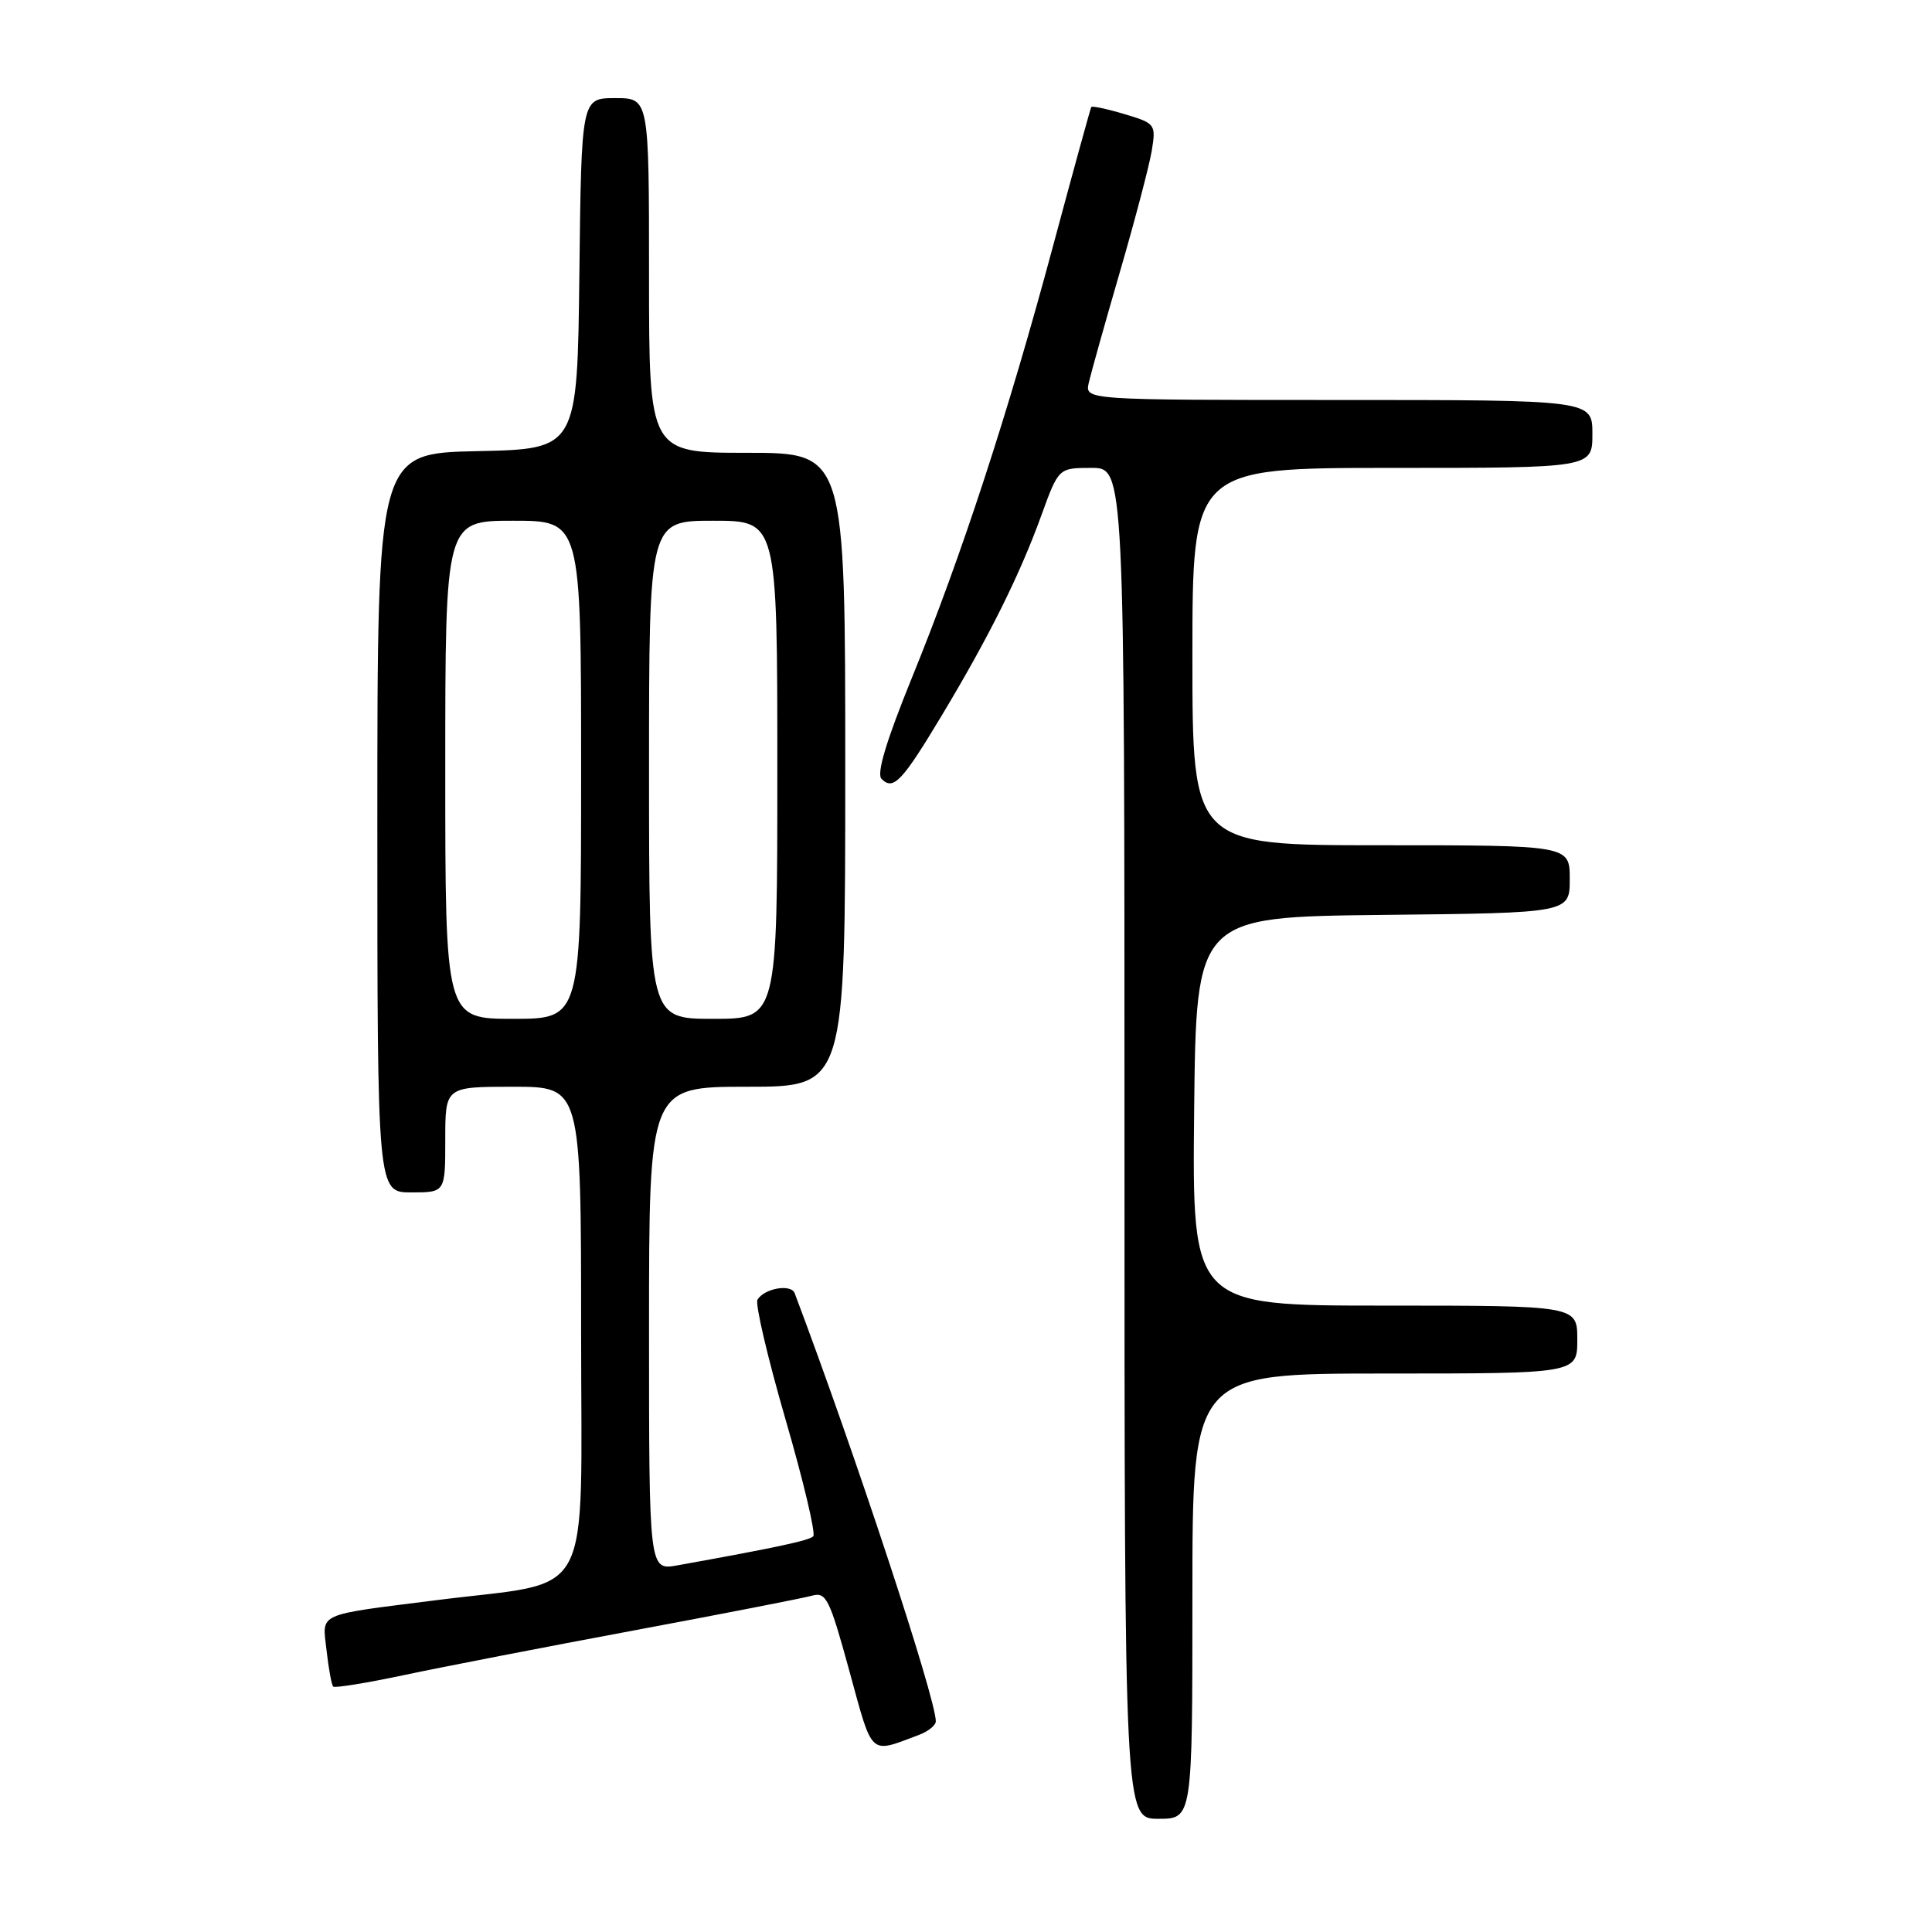 <?xml version="1.0" encoding="UTF-8" standalone="no"?>
<!DOCTYPE svg PUBLIC "-//W3C//DTD SVG 1.1//EN" "http://www.w3.org/Graphics/SVG/1.1/DTD/svg11.dtd" >
<svg xmlns="http://www.w3.org/2000/svg" xmlns:xlink="http://www.w3.org/1999/xlink" version="1.1" viewBox="0 0 256 256">
 <g >
 <path fill="currentColor"
d=" M 158.00 211.50 C 158.00 182.00 158.00 182.00 183.50 182.00 C 209.00 182.00 209.00 182.00 209.00 177.50 C 209.00 173.00 209.00 173.00 183.48 173.00 C 157.97 173.00 157.97 173.00 158.23 147.25 C 158.50 121.50 158.50 121.50 183.25 121.23 C 208.00 120.97 208.00 120.97 208.00 116.48 C 208.00 112.00 208.00 112.00 183.00 112.00 C 158.00 112.00 158.00 112.00 158.00 87.00 C 158.00 62.00 158.00 62.00 184.50 62.00 C 211.00 62.00 211.00 62.00 211.00 57.50 C 211.00 53.00 211.00 53.00 177.38 53.00 C 143.77 53.00 143.77 53.00 144.26 50.75 C 144.54 49.51 146.40 42.88 148.40 36.00 C 150.40 29.12 152.30 21.90 152.62 19.94 C 153.18 16.47 153.09 16.34 149.00 15.12 C 146.69 14.43 144.71 14.01 144.60 14.18 C 144.49 14.36 142.22 22.60 139.56 32.50 C 133.58 54.78 127.43 73.60 120.84 89.79 C 117.43 98.18 116.12 102.52 116.81 103.21 C 118.38 104.78 119.52 103.58 124.84 94.72 C 131.09 84.30 135.13 76.18 138.00 68.25 C 140.27 62.00 140.27 62.00 144.63 62.00 C 149.00 62.00 149.00 62.00 149.00 151.50 C 149.00 241.00 149.00 241.00 153.50 241.00 C 158.00 241.00 158.00 241.00 158.00 211.50 Z  M 121.75 229.89 C 122.99 229.43 124.00 228.61 124.00 228.08 C 124.00 225.02 113.29 192.53 105.30 171.36 C 104.82 170.09 101.30 170.70 100.37 172.21 C 100.04 172.75 101.71 179.88 104.08 188.06 C 106.46 196.24 108.11 203.22 107.76 203.57 C 107.20 204.13 102.78 205.08 89.75 207.42 C 86.00 208.09 86.00 208.09 86.00 176.05 C 86.00 144.00 86.00 144.00 99.00 144.00 C 112.00 144.00 112.00 144.00 112.00 102.00 C 112.00 60.00 112.00 60.00 99.00 60.00 C 86.00 60.00 86.00 60.00 86.00 36.50 C 86.00 13.00 86.00 13.00 81.52 13.00 C 77.04 13.00 77.04 13.00 76.77 36.25 C 76.50 59.50 76.50 59.50 63.25 59.78 C 50.00 60.06 50.00 60.06 50.00 109.03 C 50.00 158.00 50.00 158.00 54.50 158.00 C 59.00 158.00 59.00 158.00 59.00 151.00 C 59.00 144.00 59.00 144.00 68.00 144.00 C 77.00 144.00 77.00 144.00 77.00 176.43 C 77.00 213.01 78.95 209.36 58.00 212.01 C 41.71 214.07 42.70 213.62 43.27 218.68 C 43.54 221.11 43.94 223.27 44.15 223.48 C 44.36 223.69 48.58 223.01 53.52 221.96 C 58.46 220.91 72.17 218.25 84.00 216.04 C 95.83 213.83 106.44 211.76 107.58 211.44 C 109.47 210.91 109.91 211.79 112.55 221.43 C 115.69 232.88 115.13 232.37 121.75 229.89 Z  M 59.00 102.00 C 59.00 69.00 59.00 69.00 68.00 69.00 C 77.00 69.00 77.00 69.00 77.00 102.00 C 77.00 135.00 77.00 135.00 68.00 135.00 C 59.00 135.00 59.00 135.00 59.00 102.00 Z  M 86.00 102.00 C 86.00 69.00 86.00 69.00 94.50 69.00 C 103.00 69.00 103.00 69.00 103.00 102.00 C 103.00 135.00 103.00 135.00 94.50 135.00 C 86.00 135.00 86.00 135.00 86.00 102.00 Z "/>
</g>
</svg>